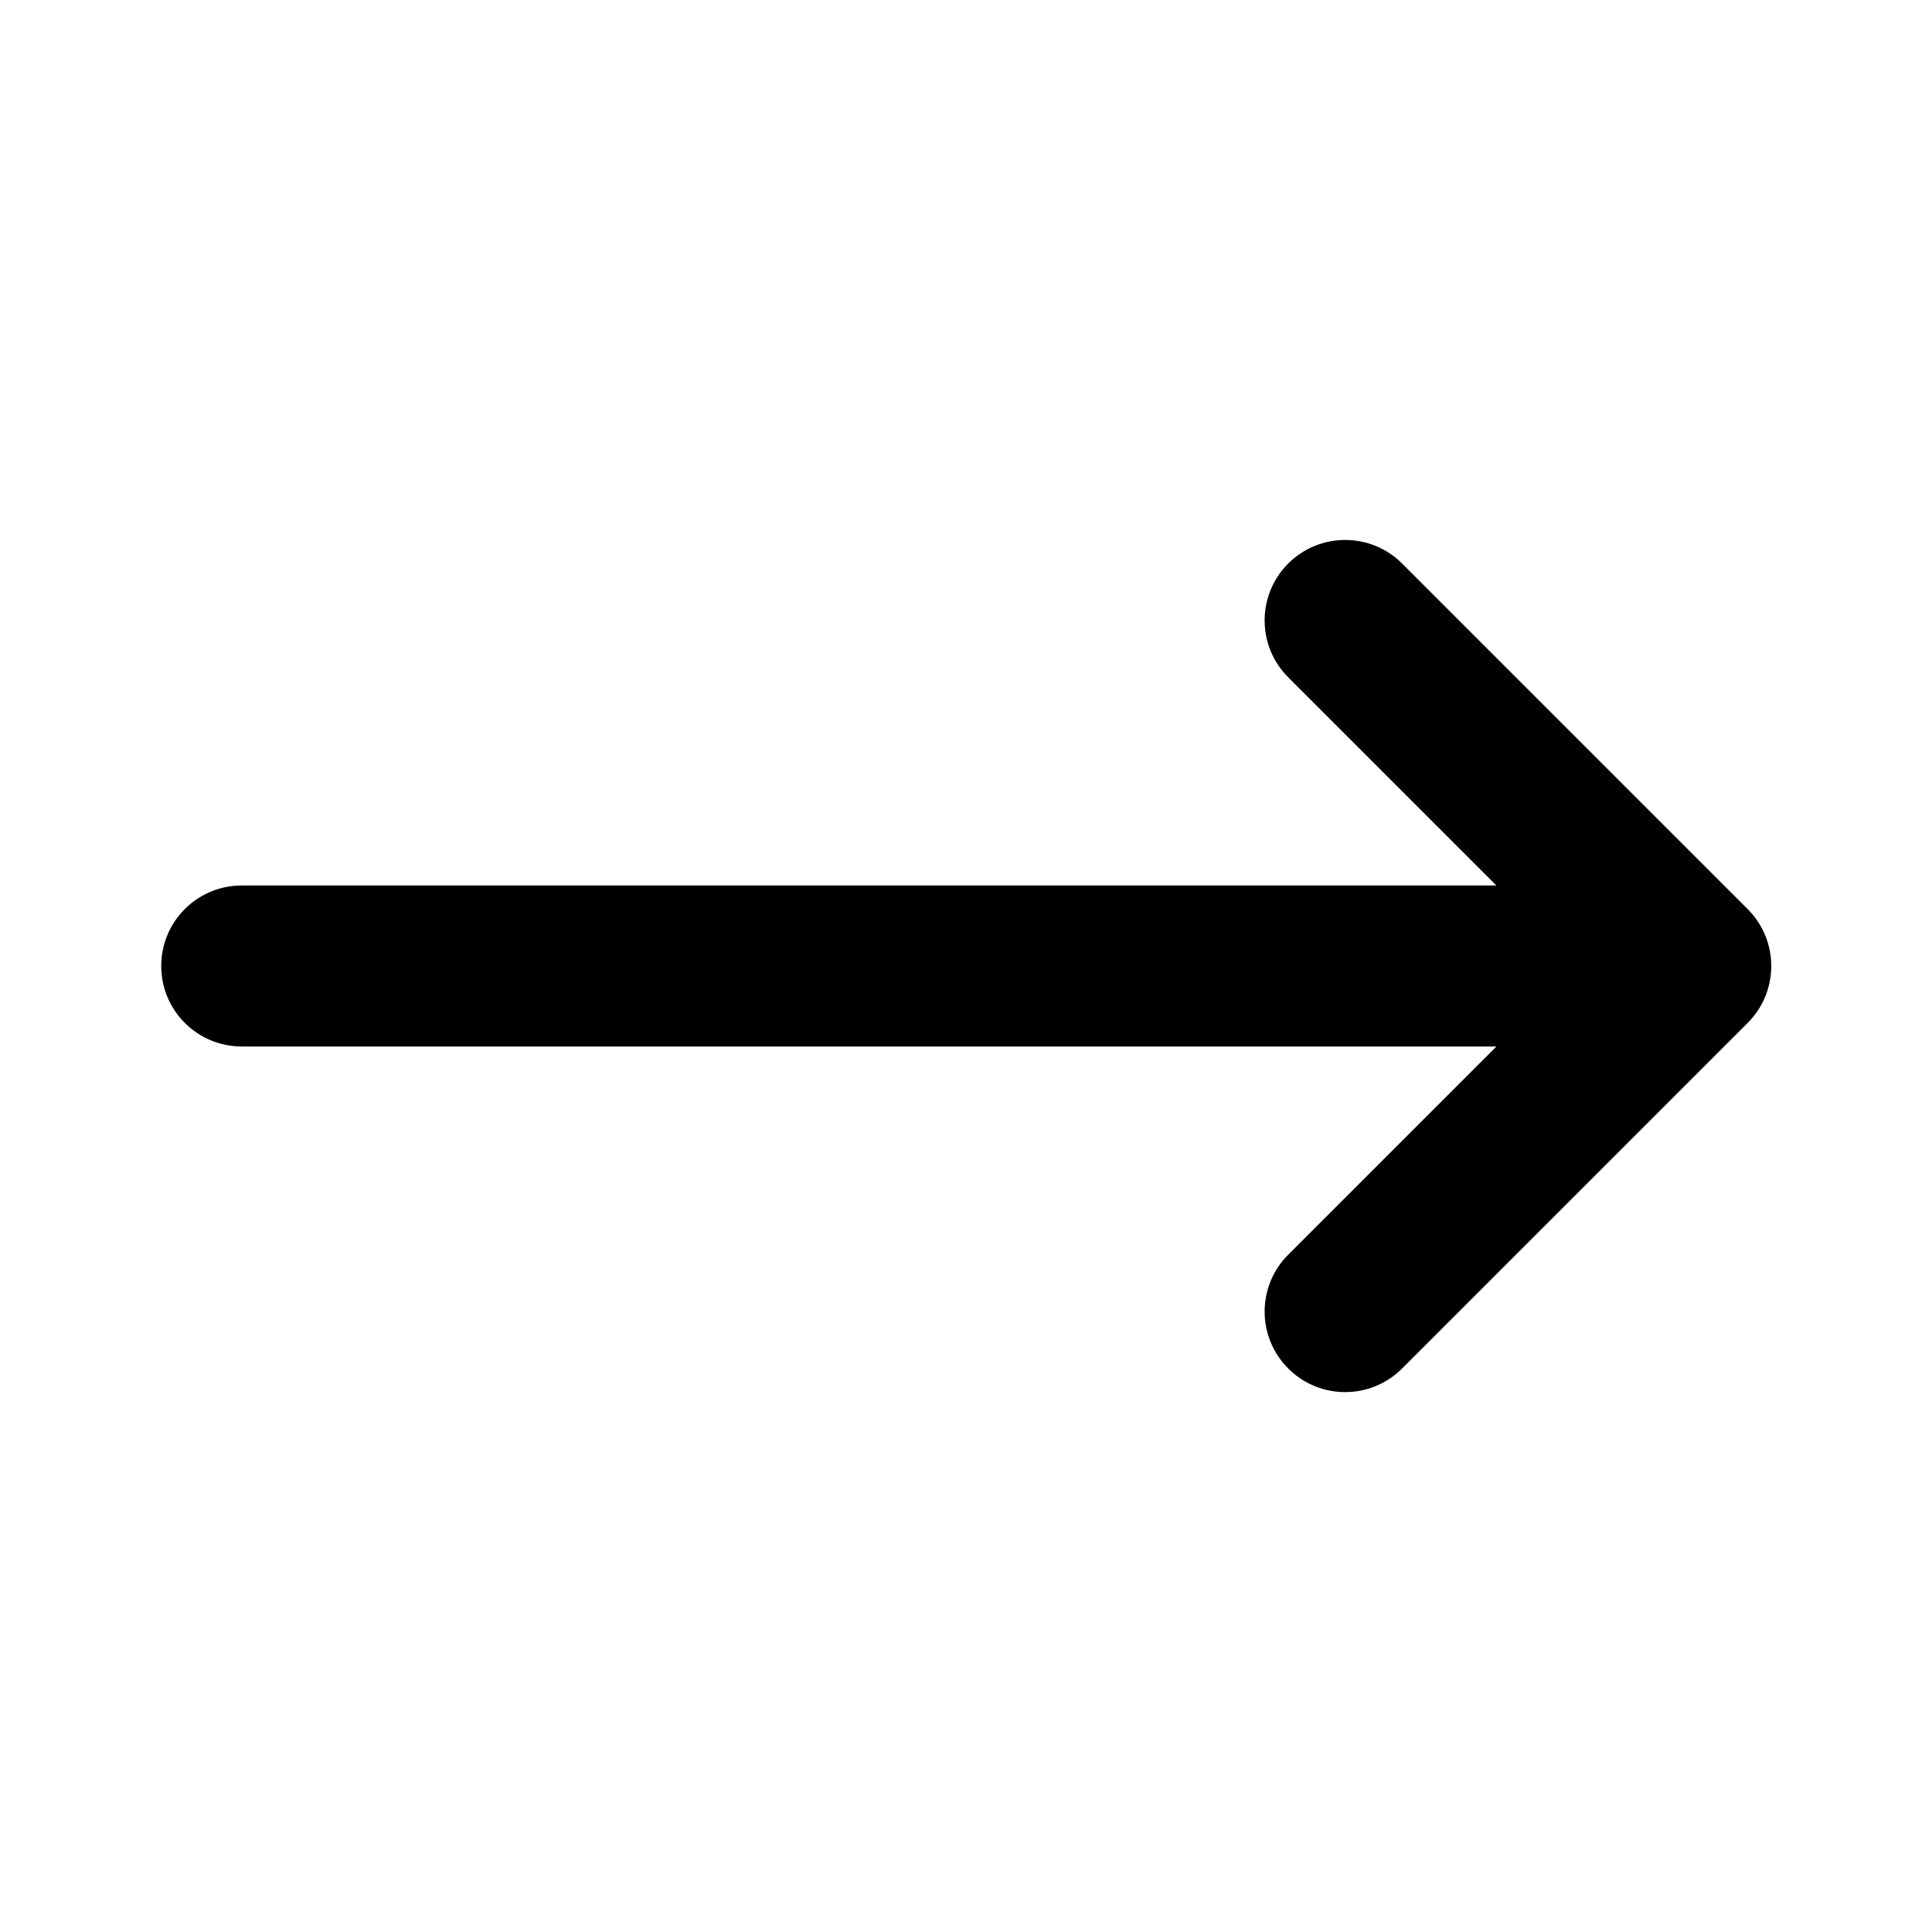 <svg width="24" height="24" viewBox="0 0 24 24" fill="none" xmlns="http://www.w3.org/2000/svg">
<path d="M16.003 8.414L18.589 11H3.003C2.968 11 2.934 11.002 2.901 11.005C2.396 11.056 2.003 11.482 2.003 12C2.003 12.552 2.451 13 3.003 13H18.589L16.003 15.586C15.612 15.976 15.612 16.61 16.003 17C16.393 17.391 17.027 17.391 17.417 17L21.71 12.707C22.101 12.317 22.101 11.683 21.71 11.293L17.417 7C17.027 6.61 16.393 6.61 16.003 7C15.954 7.049 15.911 7.101 15.875 7.157C15.618 7.545 15.661 8.073 16.003 8.414Z" fill="currentColor"/>
</svg>
